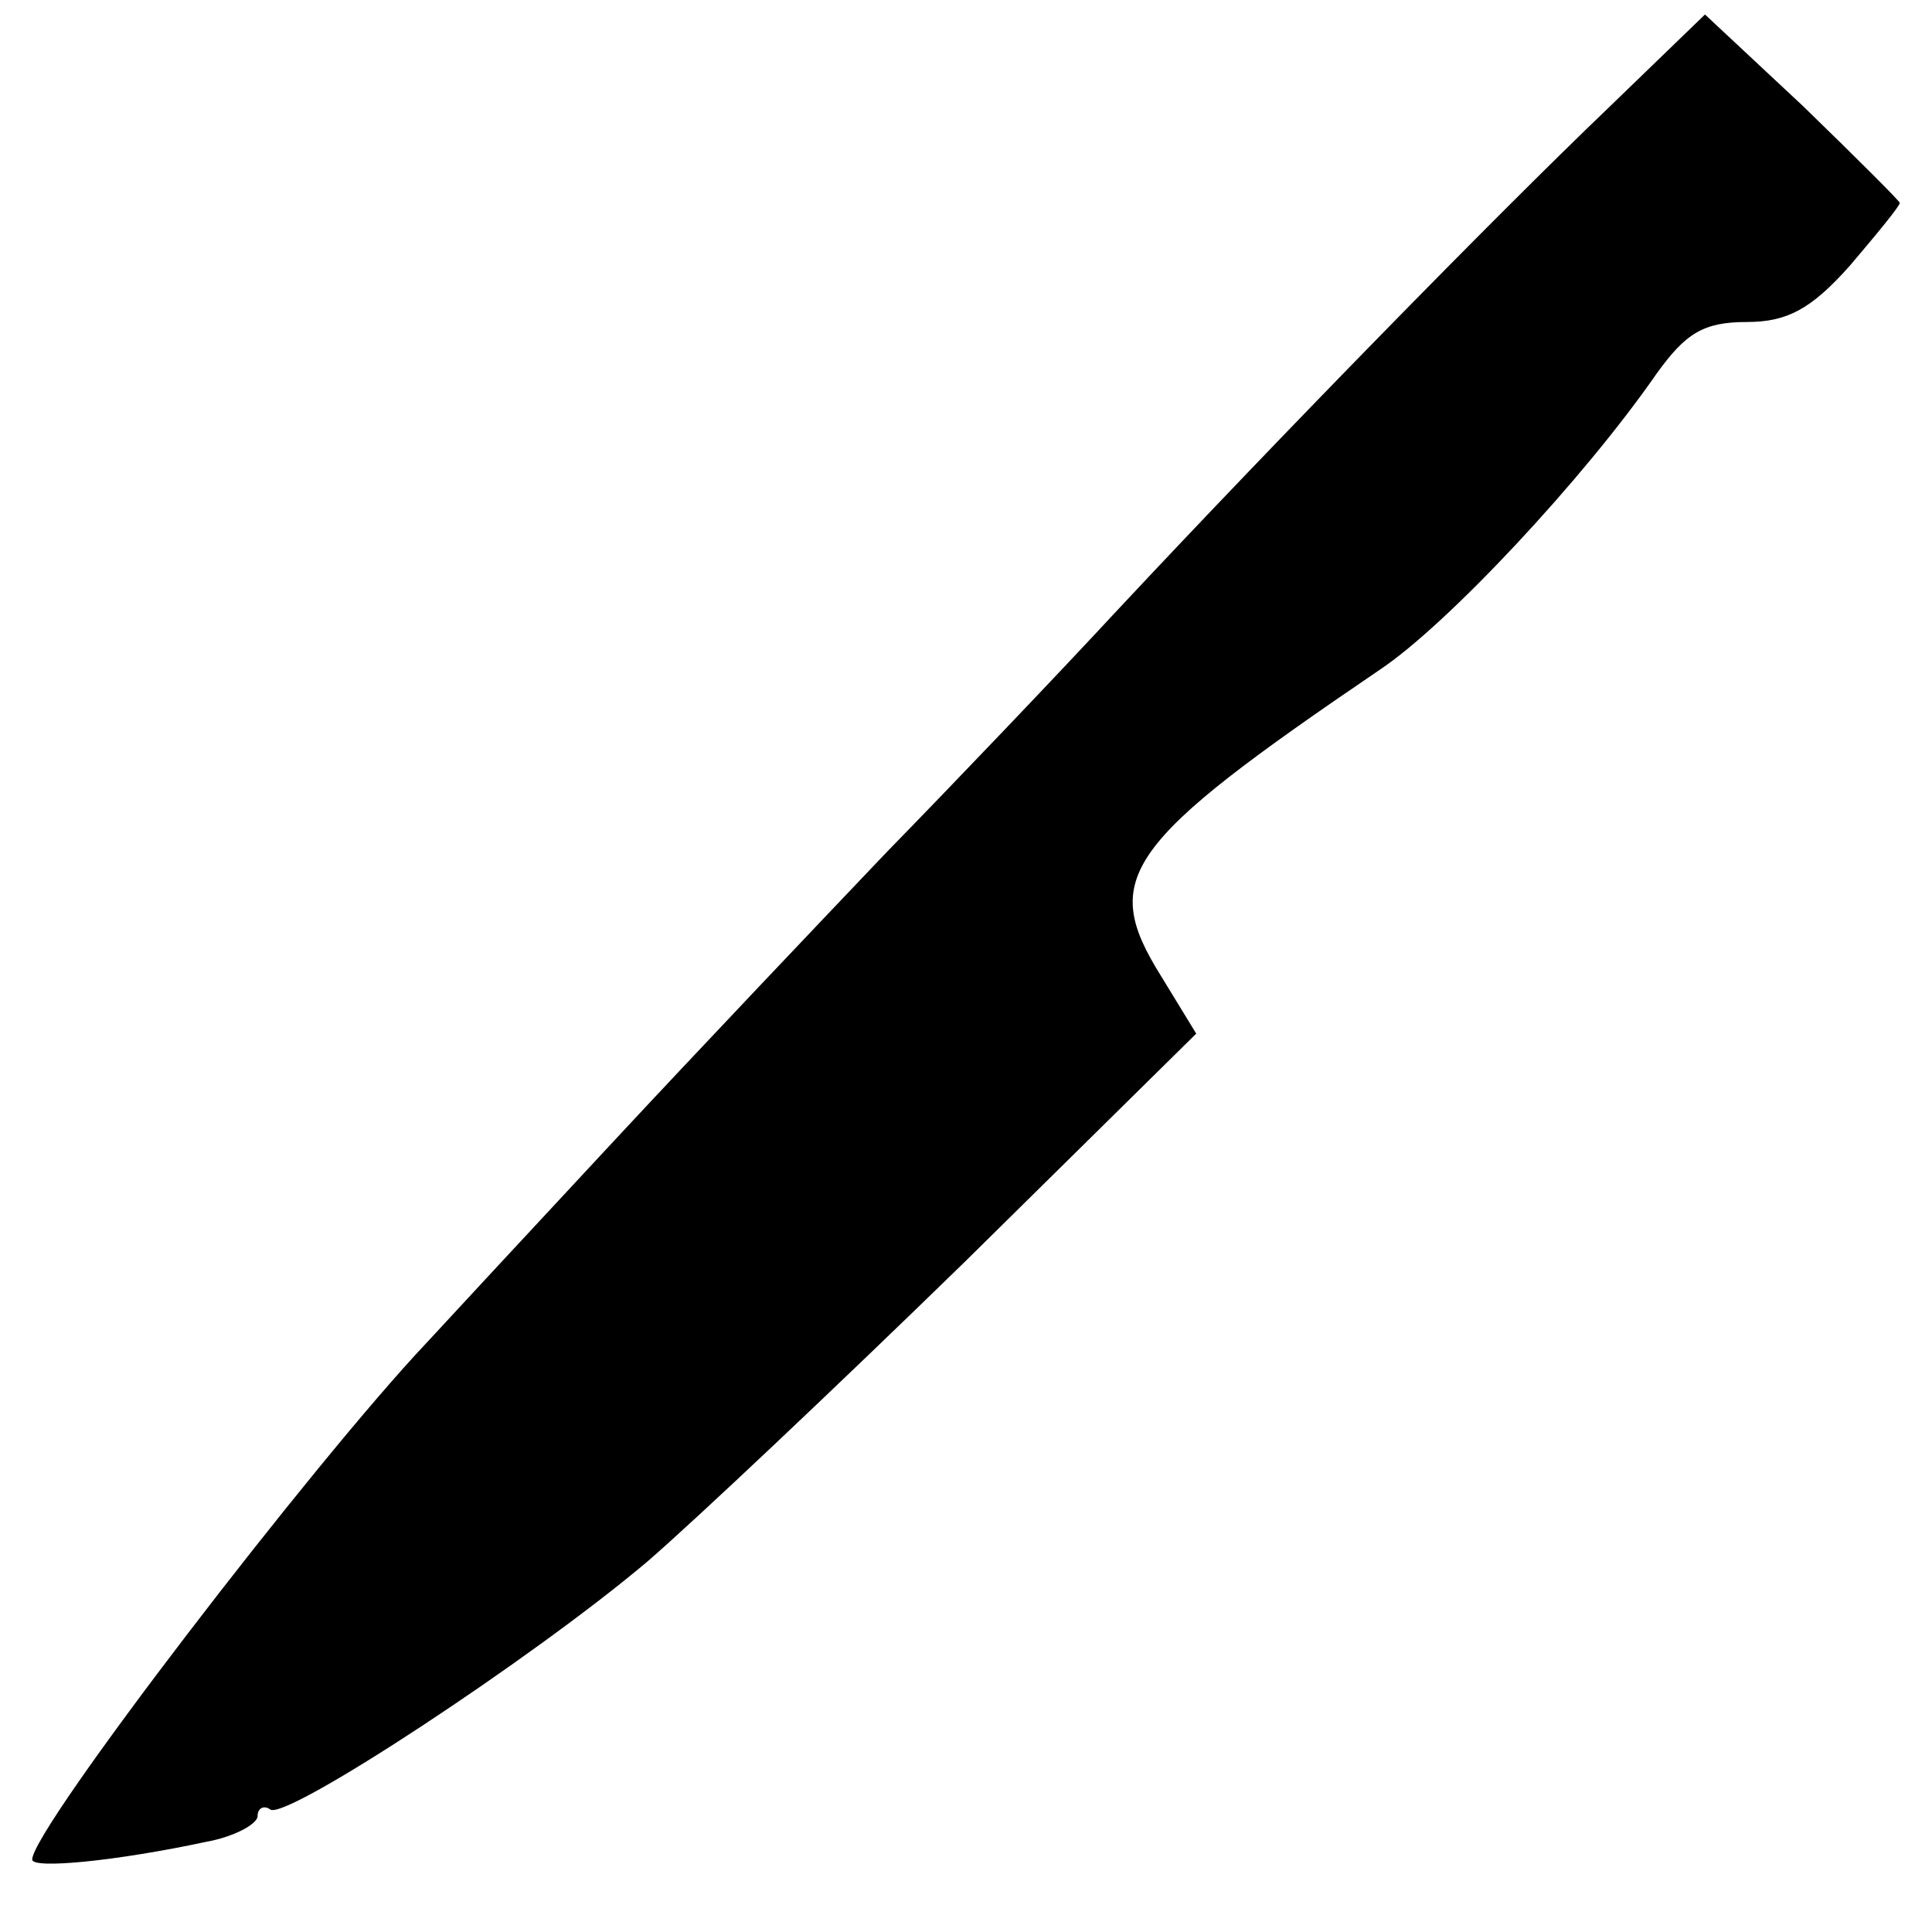 <?xml version="1.0" standalone="no"?>
<!DOCTYPE svg PUBLIC "-//W3C//DTD SVG 20010904//EN"
 "http://www.w3.org/TR/2001/REC-SVG-20010904/DTD/svg10.dtd">
<svg version="1.0" xmlns="http://www.w3.org/2000/svg"
 width="120pt" height="120pt" viewBox="0 0 120 120"
 preserveAspectRatio="xMidYMid meet">
<g transform="translate(0,120) scale(0.1,-0.1)"
fill="#000000" stroke="none">
<path d="M999 1133 c-70 -67 -205 -205 -305 -312 -38 -41 -102 -108 -143 -150
-40 -42 -117 -123 -170 -180 -53 -57 -105 -113 -116 -125 -70 -74 -245 -302
-245 -321 0 -6 52 -1 108 11 17 3 32 11 32 16 0 5 4 7 8 4 11 -6 163 94 234
154 29 25 118 109 197 186 l144 142 -22 36 c-38 61 -23 82 136 190 42 28 127
119 172 184 18 25 29 32 56 32 25 0 40 8 64 35 17 20 31 37 31 39 0 1 -27 28
-60 60 l-61 57 -60 -58z"/>
</g>
</svg>
